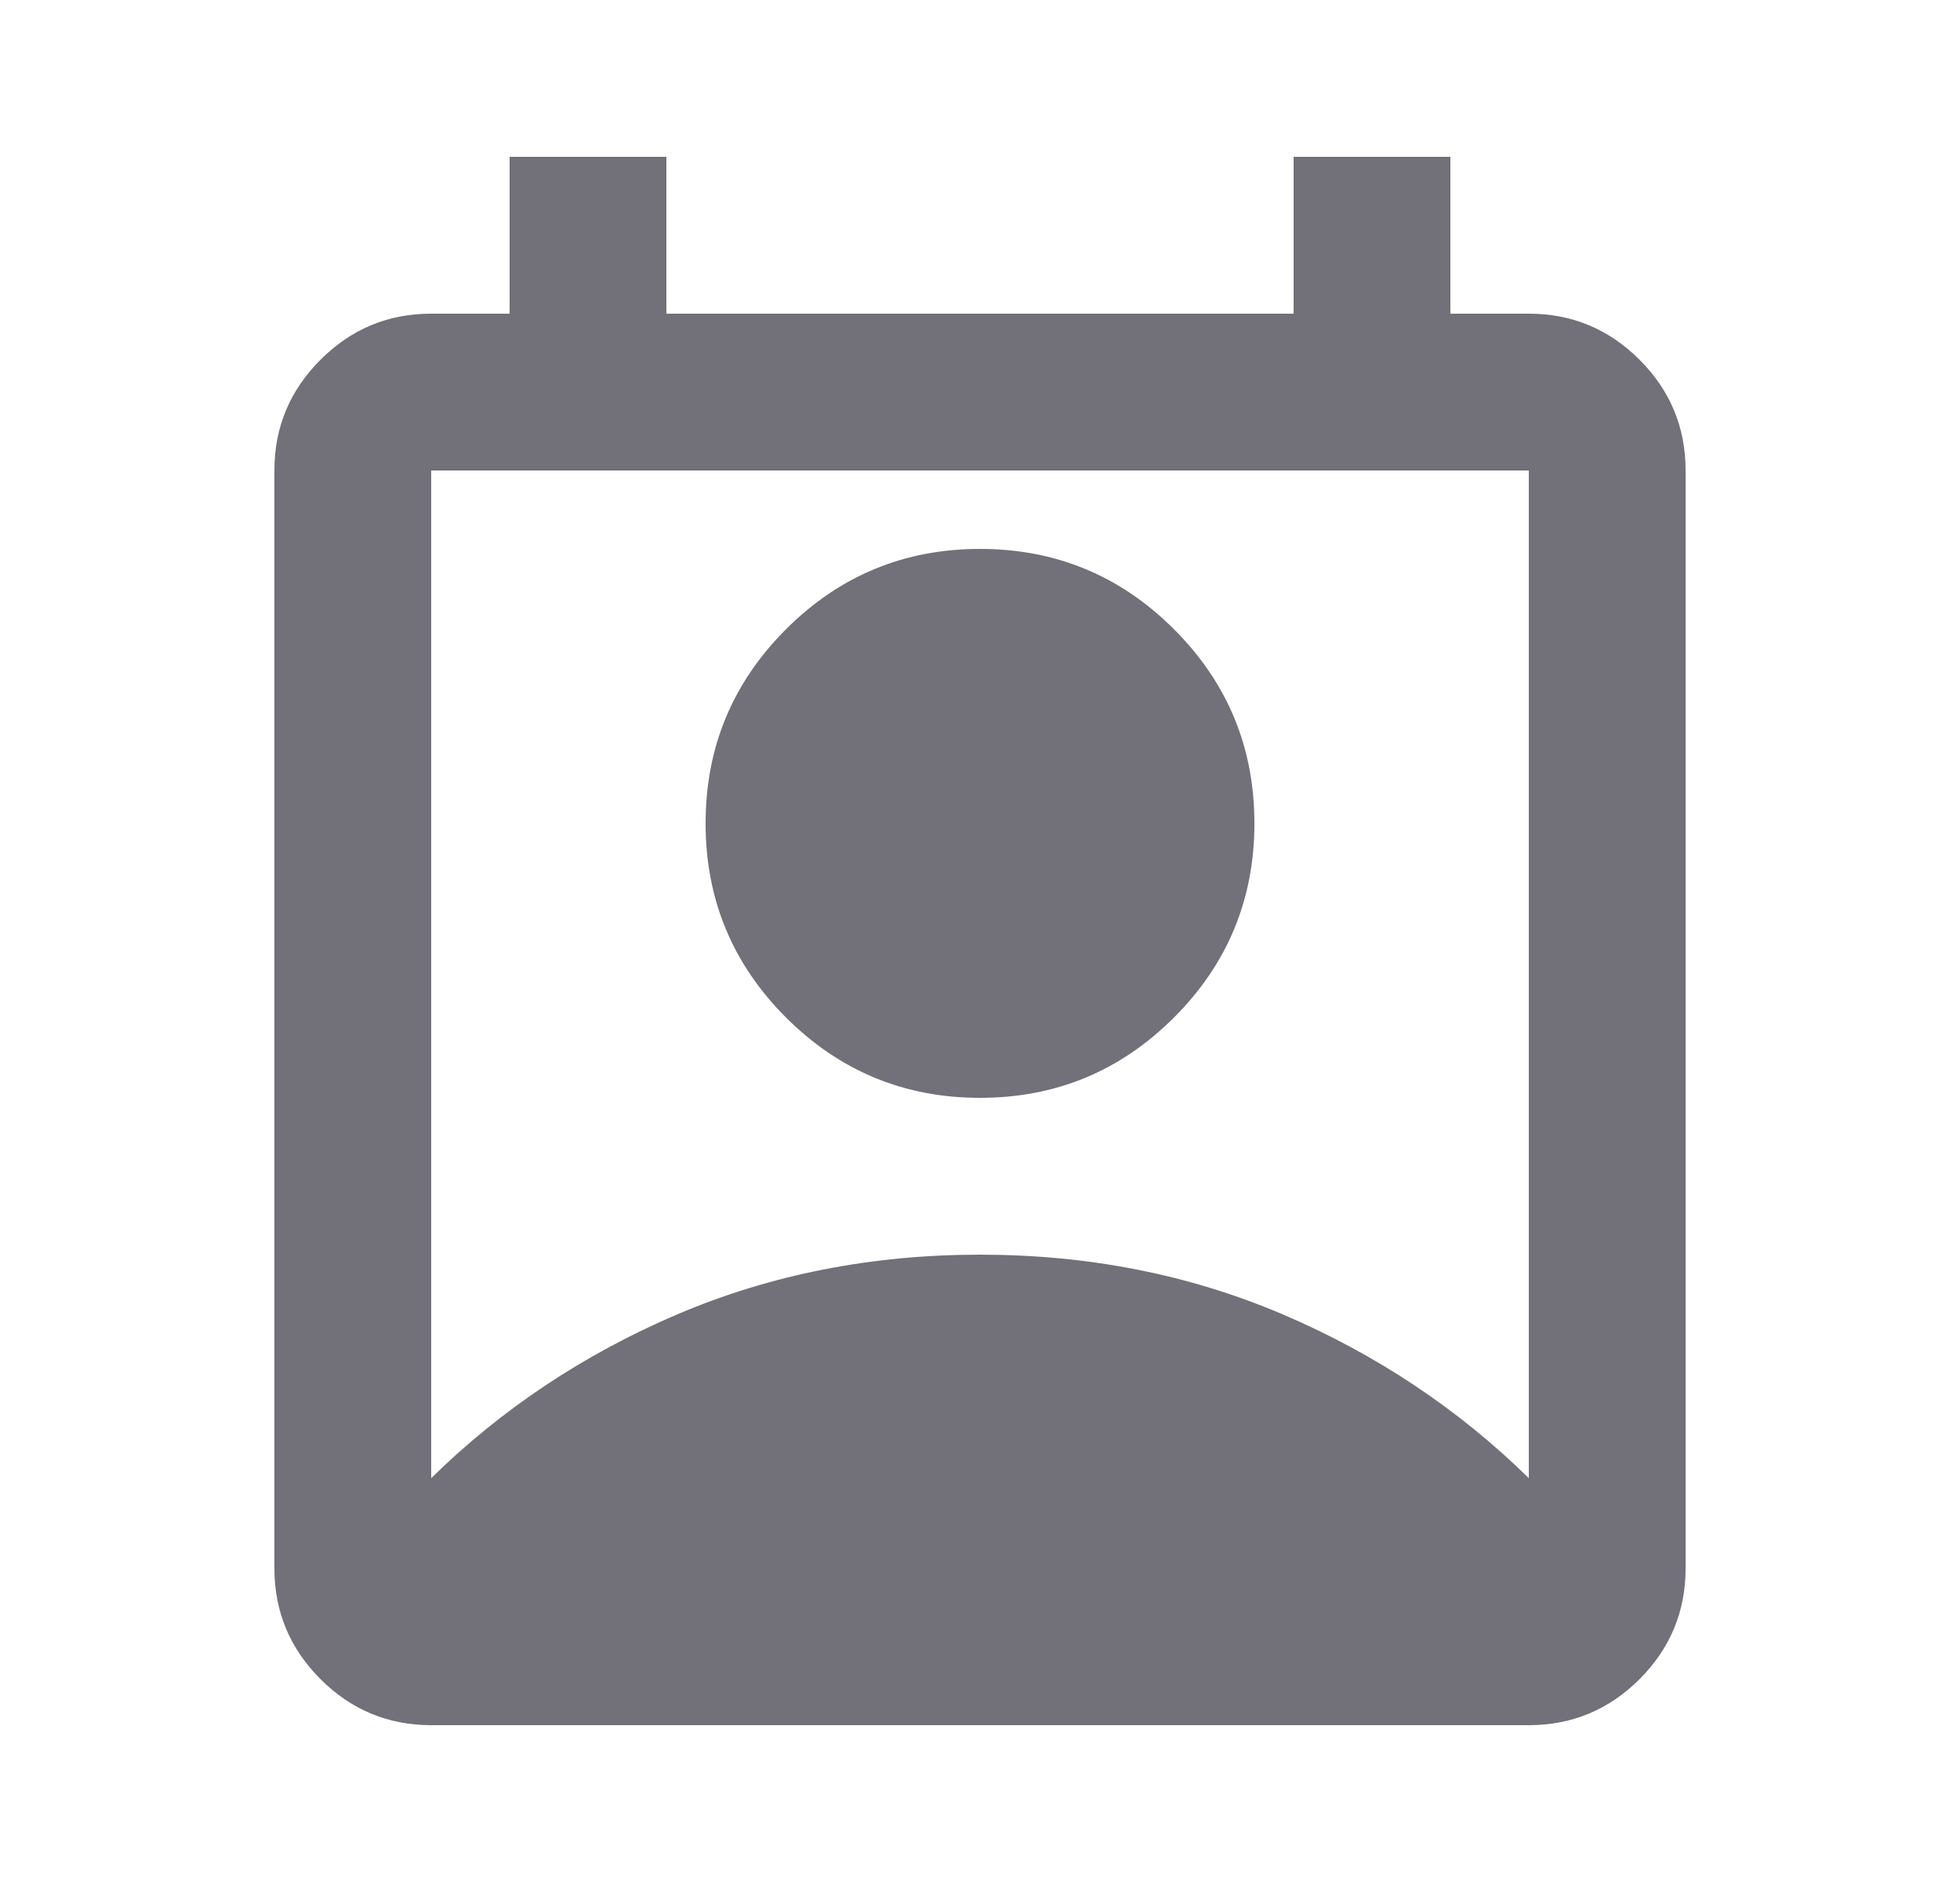 <svg width="25" height="24" viewBox="0 0 25 24" fill="none" xmlns="http://www.w3.org/2000/svg">
<mask id="mask0_1242_1417" style="mask-type:alpha" maskUnits="userSpaceOnUse" x="0" y="0" width="25" height="24">
<rect x="0.5" width="24" height="24" fill="#D9D9D9"/>
</mask>
<g mask="url(#mask0_1242_1417)">
<path d="M5.5 18.85C6.4 17.967 7.446 17.271 8.637 16.762C9.829 16.254 11.117 16 12.5 16C13.883 16 15.171 16.254 16.363 16.762C17.554 17.271 18.6 17.967 19.5 18.85V6H5.5V18.85ZM12.5 14C11.533 14 10.708 13.658 10.025 12.975C9.342 12.292 9 11.467 9 10.5C9 9.533 9.342 8.708 10.025 8.025C10.708 7.342 11.533 7 12.5 7C13.467 7 14.292 7.342 14.975 8.025C15.658 8.708 16 9.533 16 10.5C16 11.467 15.658 12.292 14.975 12.975C14.292 13.658 13.467 14 12.5 14ZM5.5 22C4.95 22 4.479 21.804 4.088 21.413C3.696 21.021 3.5 20.55 3.5 20V6C3.5 5.45 3.696 4.979 4.088 4.588C4.479 4.196 4.95 4 5.5 4H6.5V2H8.5V4H16.5V2H18.5V4H19.5C20.05 4 20.521 4.196 20.913 4.588C21.304 4.979 21.5 5.45 21.5 6V20C21.5 20.55 21.304 21.021 20.913 21.413C20.521 21.804 20.05 22 19.5 22H5.5Z" fill="#727078"/>
</g>
</svg>

